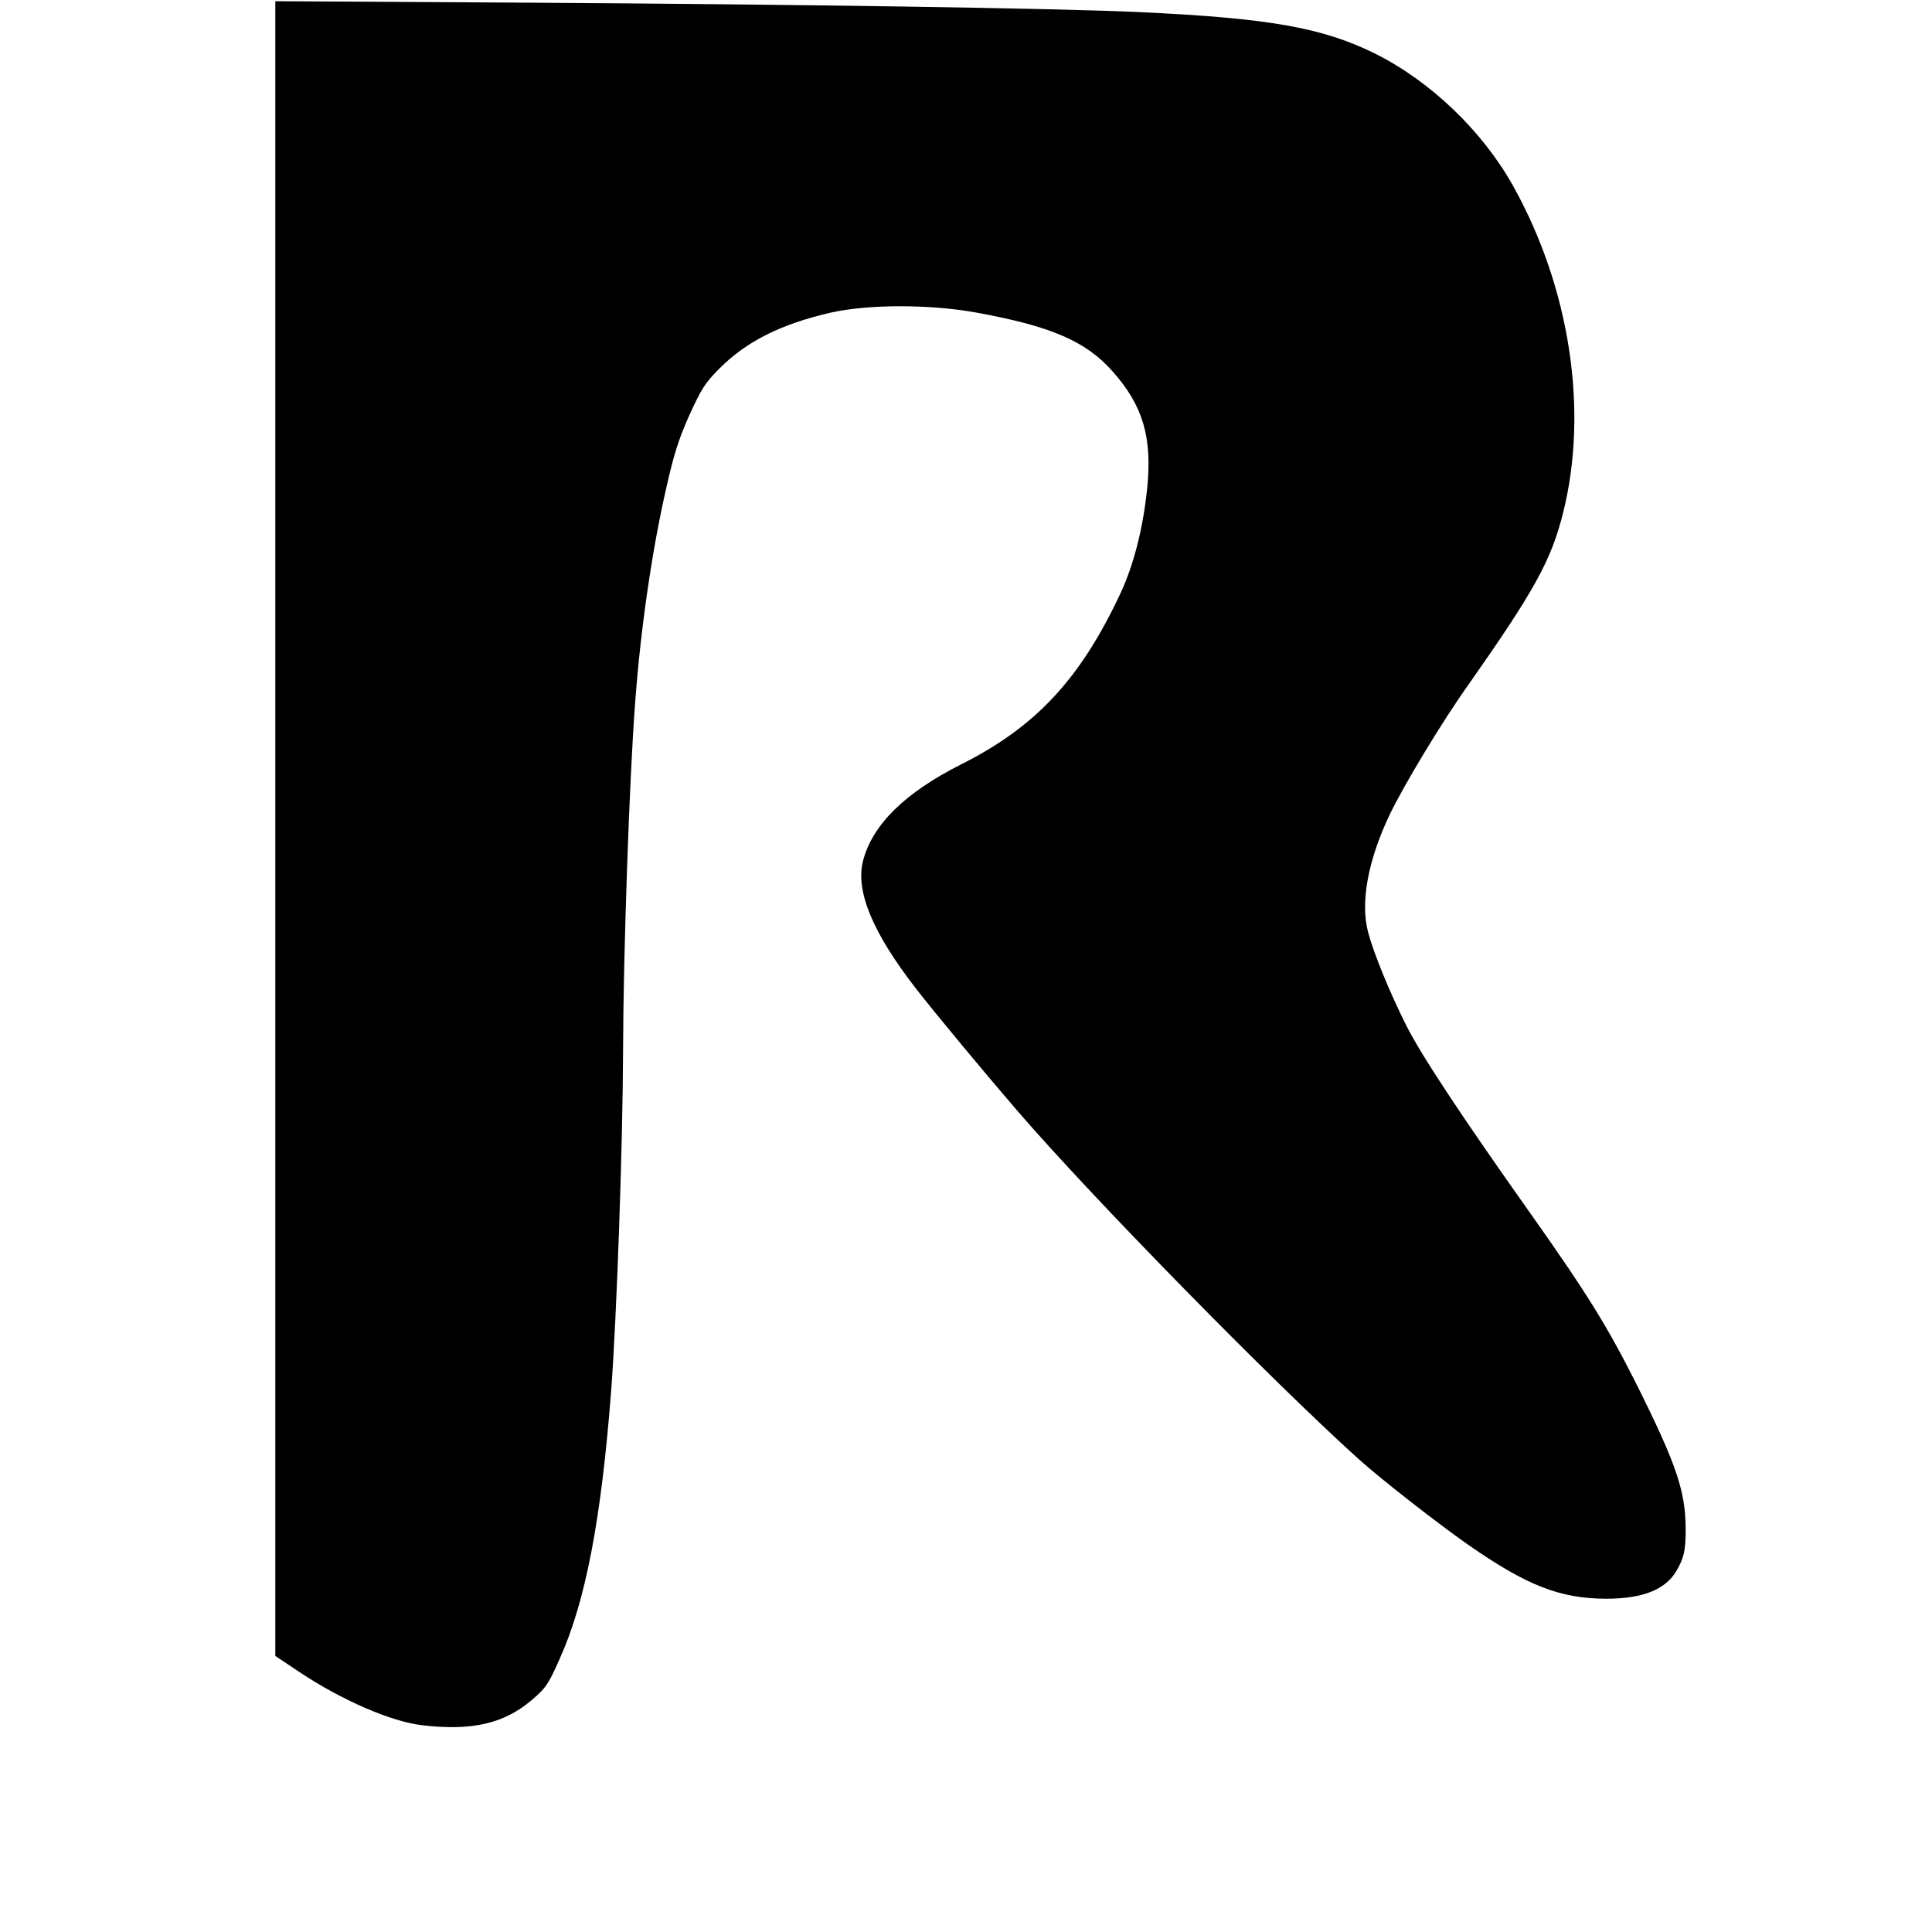 <?xml version="1.0" standalone="no"?>
<!DOCTYPE svg PUBLIC "-//W3C//DTD SVG 20010904//EN"
 "http://www.w3.org/TR/2001/REC-SVG-20010904/DTD/svg10.dtd">
<svg version="1.0" xmlns="http://www.w3.org/2000/svg"
 width="800pt" height="800pt" viewBox="0 0 800 800"
 preserveAspectRatio="xMidYMid meet">

<g transform="translate(0,800) scale(0.1,-0.1)"
fill="#000000" stroke="none">
<path d="M1140 4569 l0 -3426 99 -66 c177 -118 383 -207 511 -221 203 -24 337
7 450 103 60 51 70 65 117 171 108 239 173 580 214 1115 23 310 48 1020 49
1410 1 393 26 1121 50 1435 22 302 70 633 129 890 31 138 51 201 95 300 50
109 65 134 124 193 112 113 255 185 464 233 153 34 405 35 599 0 309 -56 455
-118 566 -244 126 -141 165 -274 143 -486 -17 -165 -56 -316 -110 -432 -166
-355 -351 -554 -660 -709 -232 -117 -366 -248 -406 -398 -33 -126 39 -299 220
-532 81 -104 276 -339 419 -505 315 -365 1052 -1116 1412 -1441 93 -84 328
-267 455 -356 243 -169 379 -222 570 -223 151 0 245 37 291 114 32 54 39 87
39 171 0 159 -37 269 -202 600 -120 239 -205 377 -437 705 -289 408 -457 662
-518 784 -69 137 -136 302 -158 386 -33 124 0 299 89 486 59 123 218 387 328
541 271 386 341 512 390 708 107 424 29 933 -207 1356 -127 227 -341 432 -571
547 -219 108 -438 147 -979 172 -344 16 -1403 32 -2538 39 l-1037 6 0 -3426z"/>
</g>
</svg>
